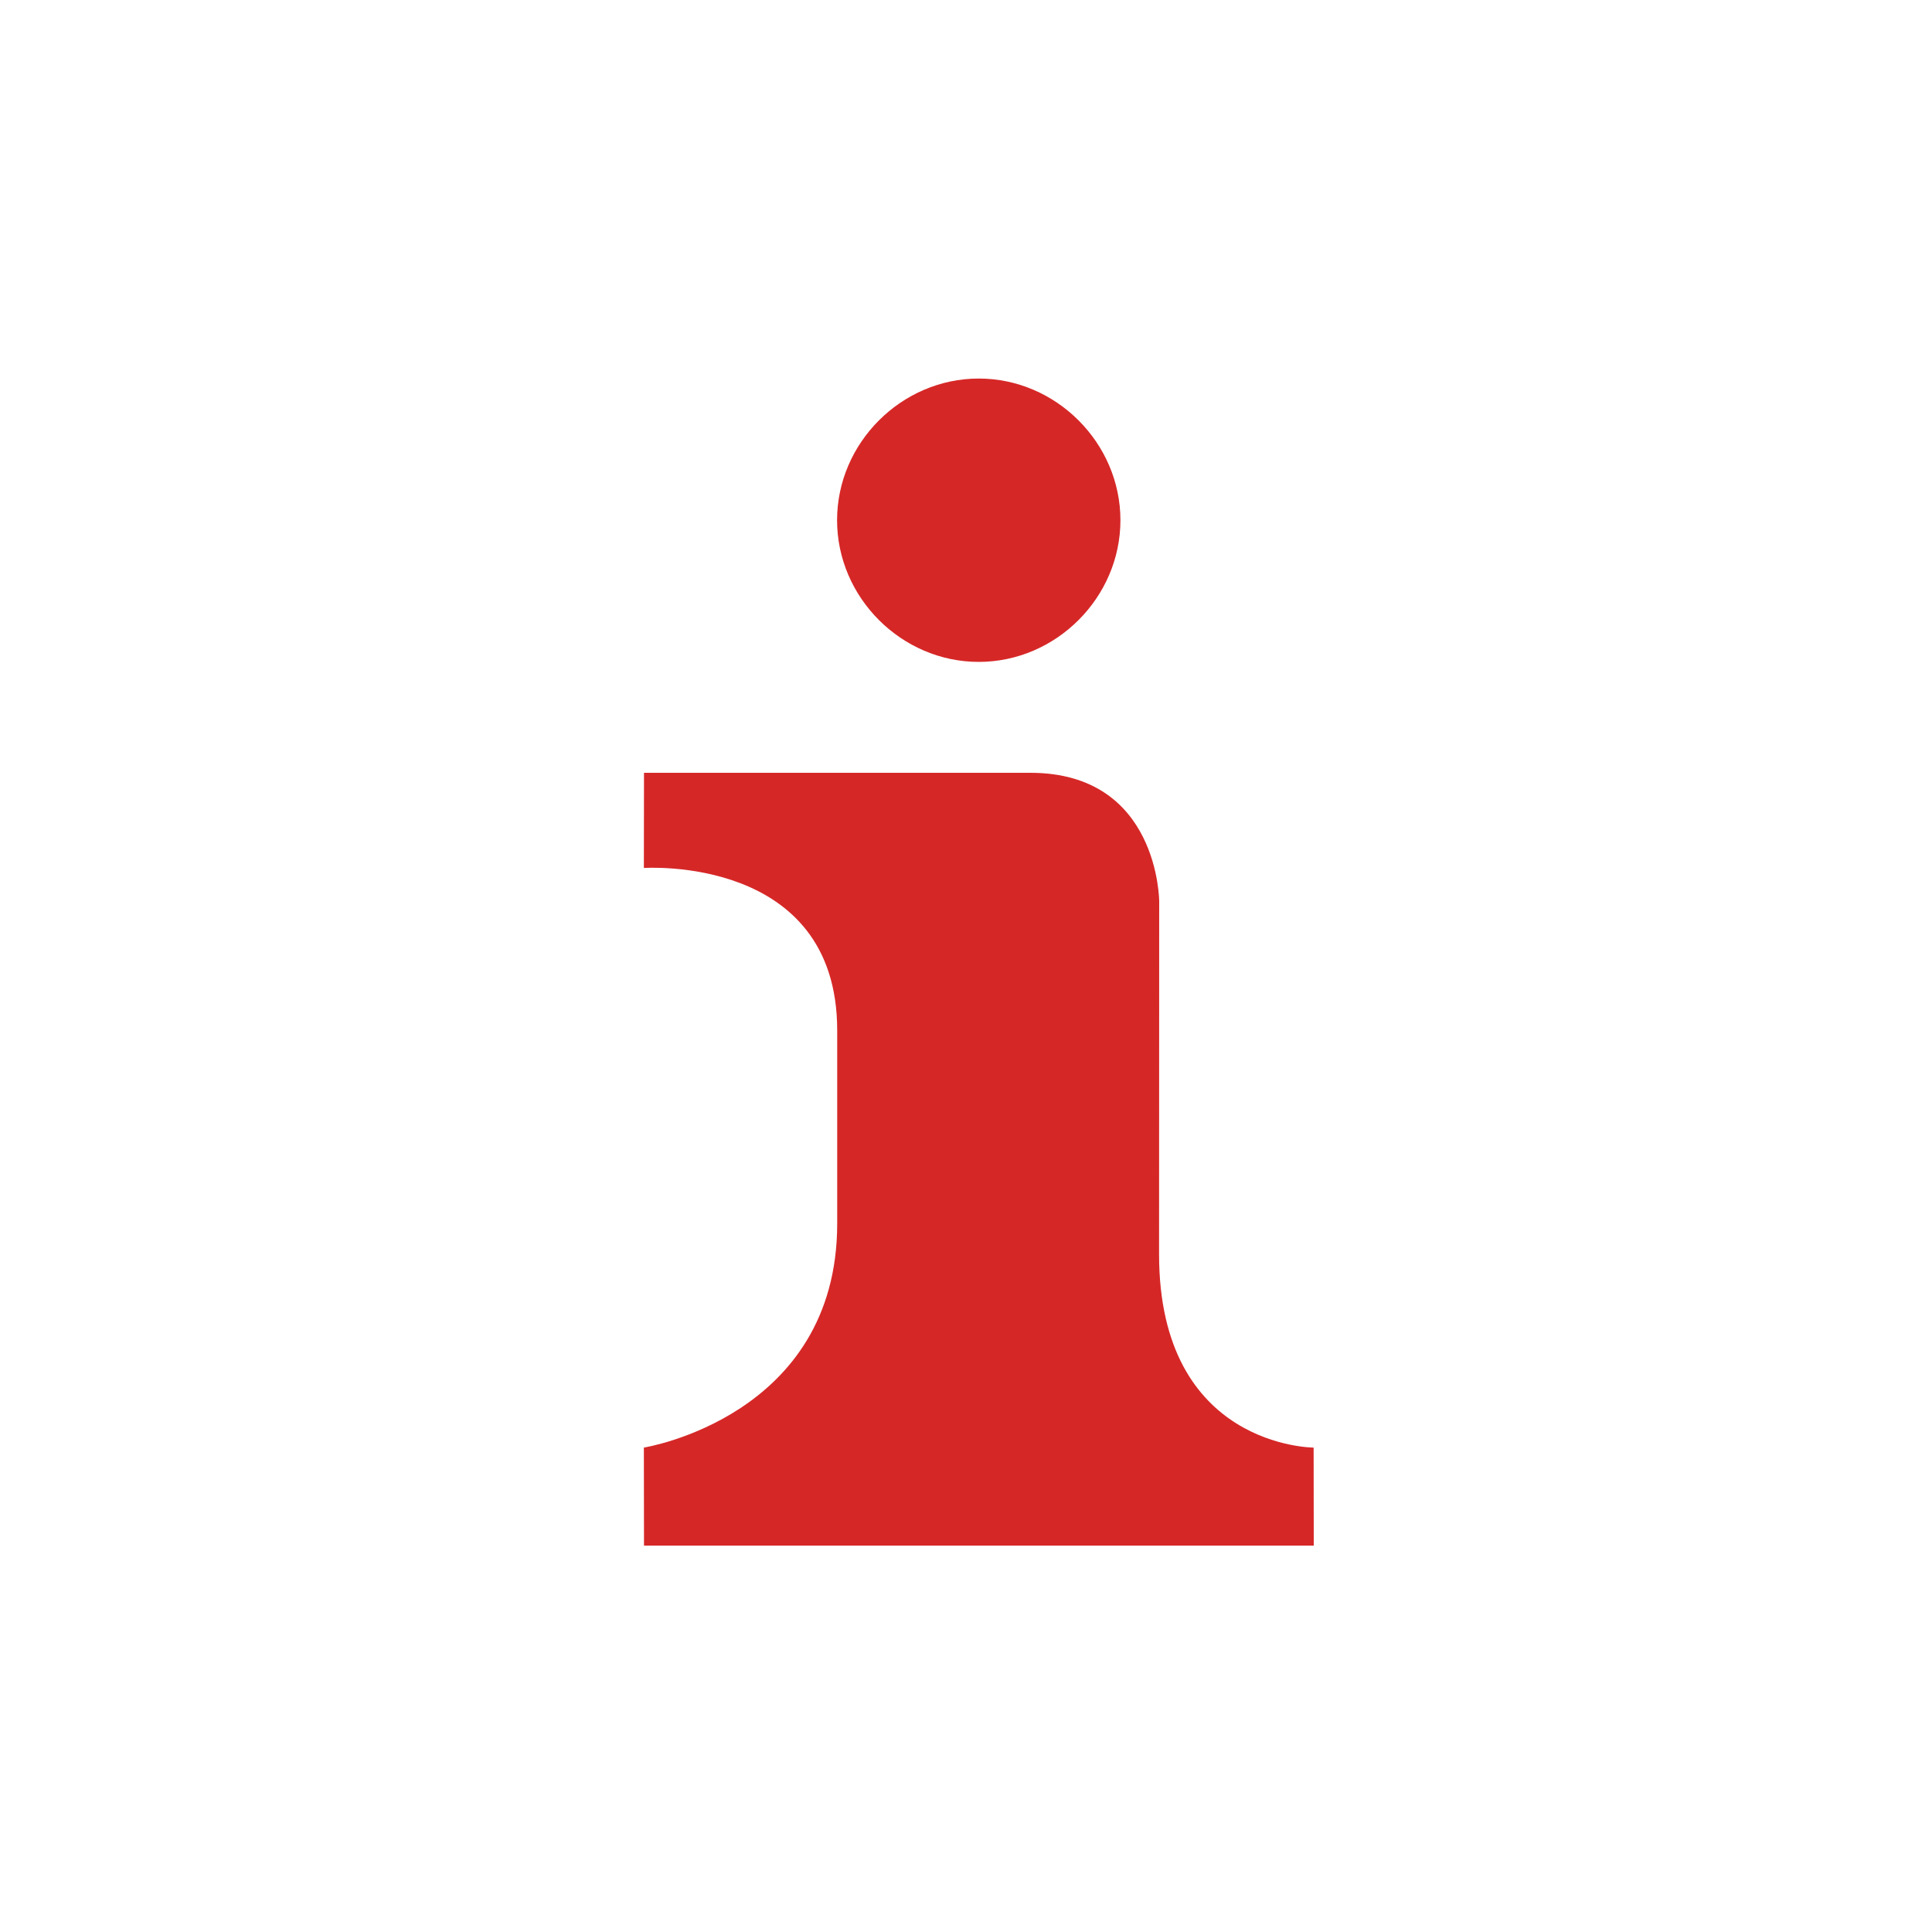 <svg xmlns="http://www.w3.org/2000/svg" viewBox="0 0 15 15" height="15" width="15"><title>information-11.svg</title><rect fill="none" x="0" y="0" width="15" height="15"></rect><path fill="#d62727" transform="translate(2 2)" d="
	M5.599,0.939c-0.6,0-1.1,0.5-1.1,1.1s0.5,1.1,1.1,1.1s1.1-0.5,1.1-1.1S6.199,0.939,5.599,0.939z M3,4L2.999,4.739
	C2.999,4.739,4.5,4.635,4.5,6v1.5c0,1.5-1.501,1.739-1.501,1.739L3,10h5.2L8.199,9.239c0,0-1.2,0-1.2-1.5L7,5c0,0,0-1-1-1
	H3z"></path></svg>